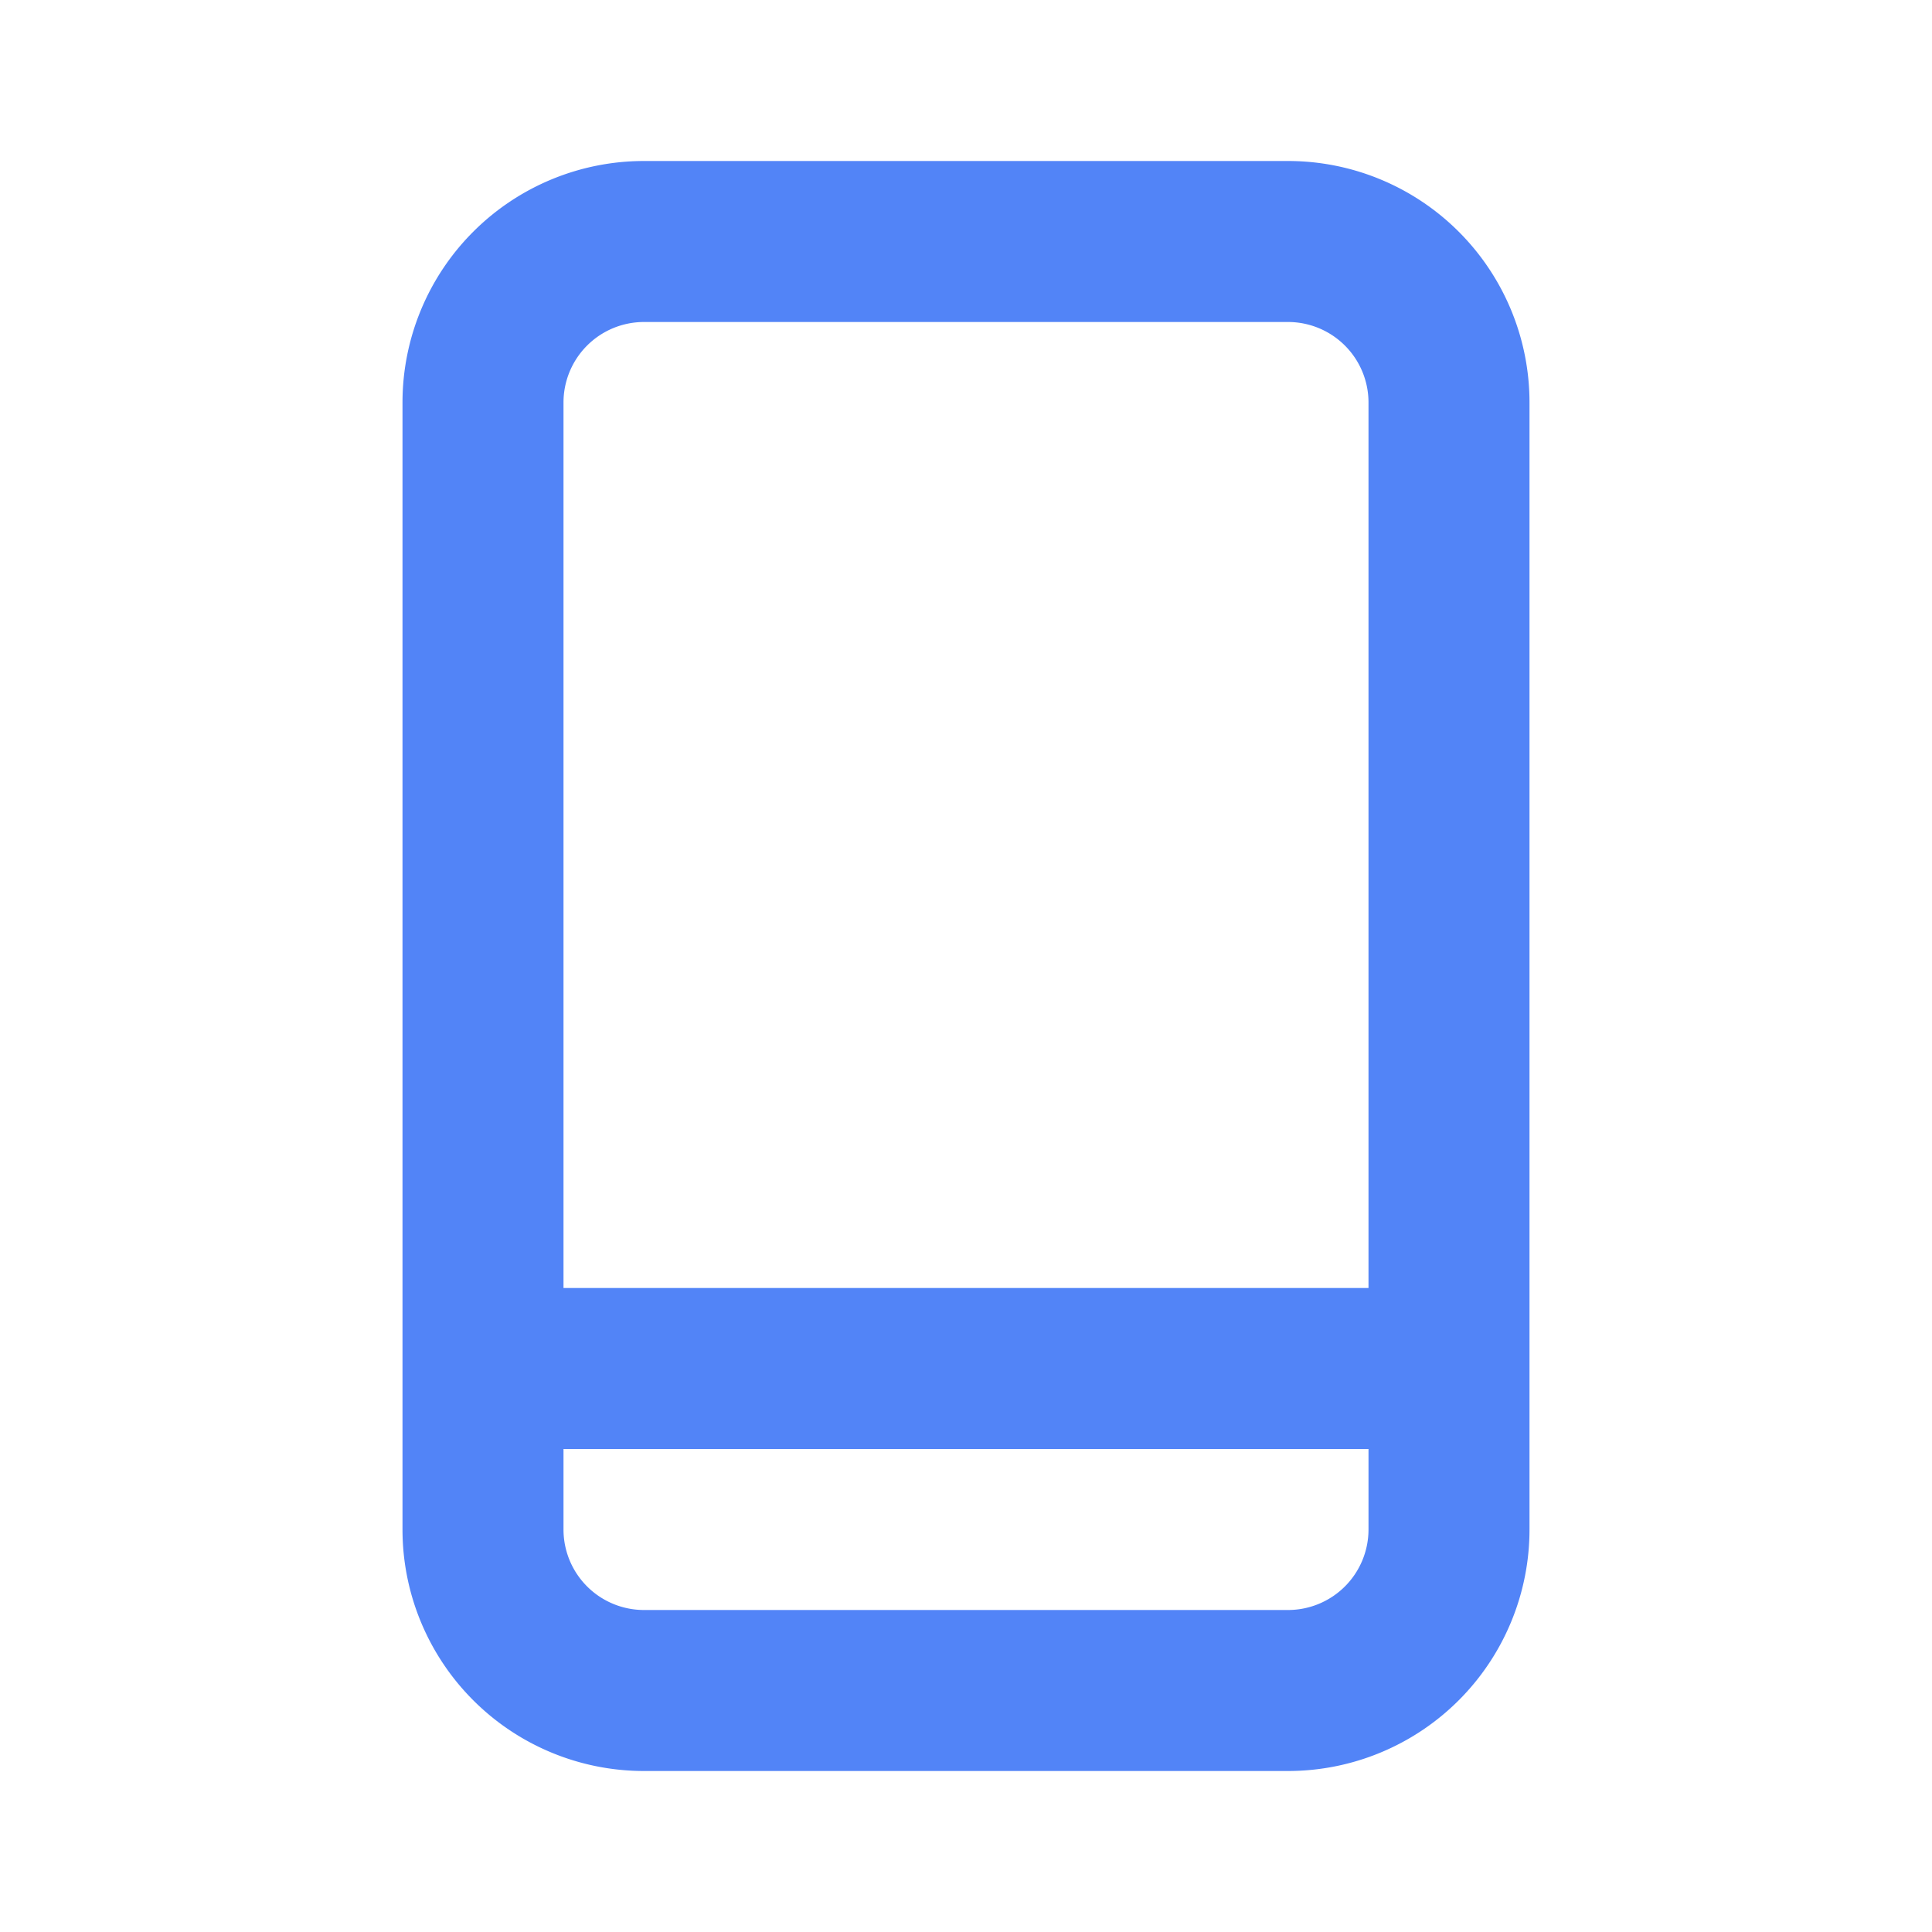 <svg width="18" height="18" fill="none" xmlns="http://www.w3.org/2000/svg"><path d="M12 1.5H6a2.25 2.25 0 00-2.25 2.25v10.5A2.25 2.25 0 006 16.5h6a2.25 2.25 0 002.25-2.25V3.75A2.25 2.25 0 0012 1.5zm.75 12.75A.75.75 0 0112 15H6a.75.75 0 01-.75-.75v-.75h7.5v.75zm0-2.25h-7.5V3.75A.75.75 0 016 3h6a.75.75 0 01.75.75V12z" fill="#5284F7"/></svg>